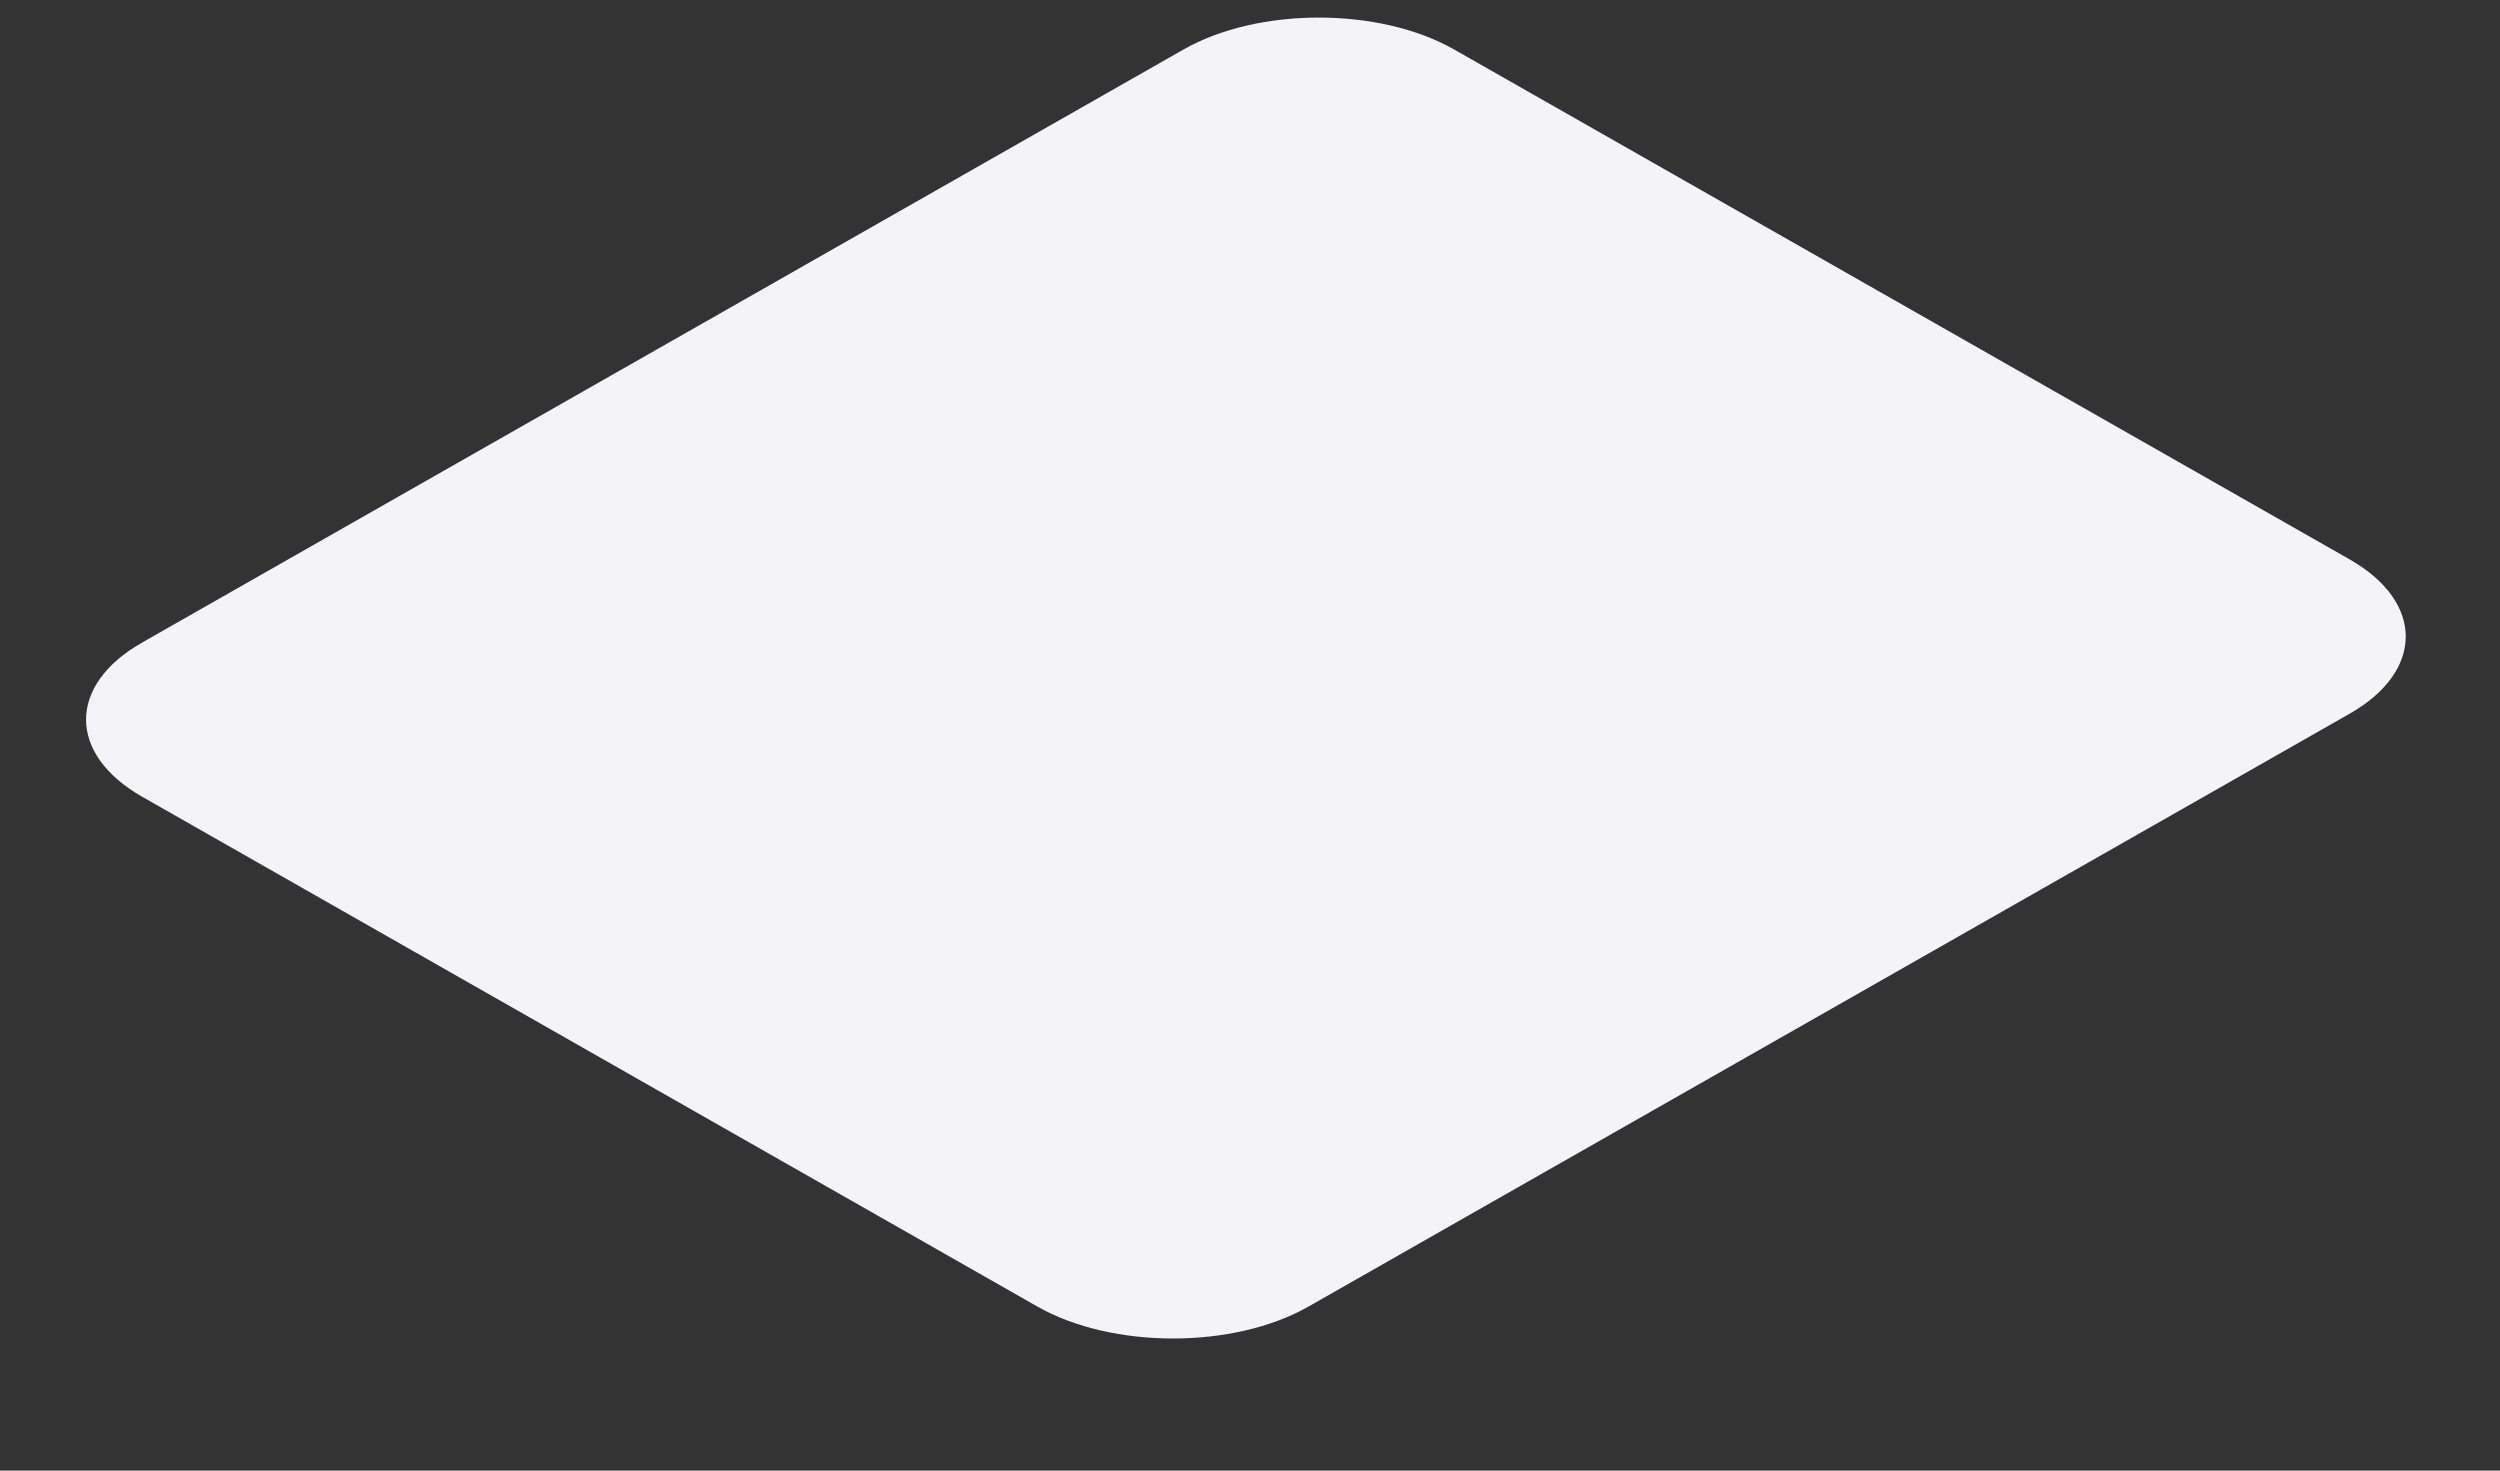 <svg width="17" height="10" viewBox="0 0 17 10" fill="none" xmlns="http://www.w3.org/2000/svg">
<rect x="0" y="0" width="17" height="10" fill="#333333" stroke="none"/>
<path d="M8.047 0.337L0.967 4.369C0.458 4.658 0.458 5.128 0.967 5.418L7.055 8.885C7.564 9.174 8.389 9.174 8.897 8.885L15.978 4.853C16.486 4.563 16.486 4.094 15.978 3.804L9.889 0.337C9.38 0.047 8.556 0.047 8.047 0.337Z" fill="#F4F4F8"/>
</svg>
